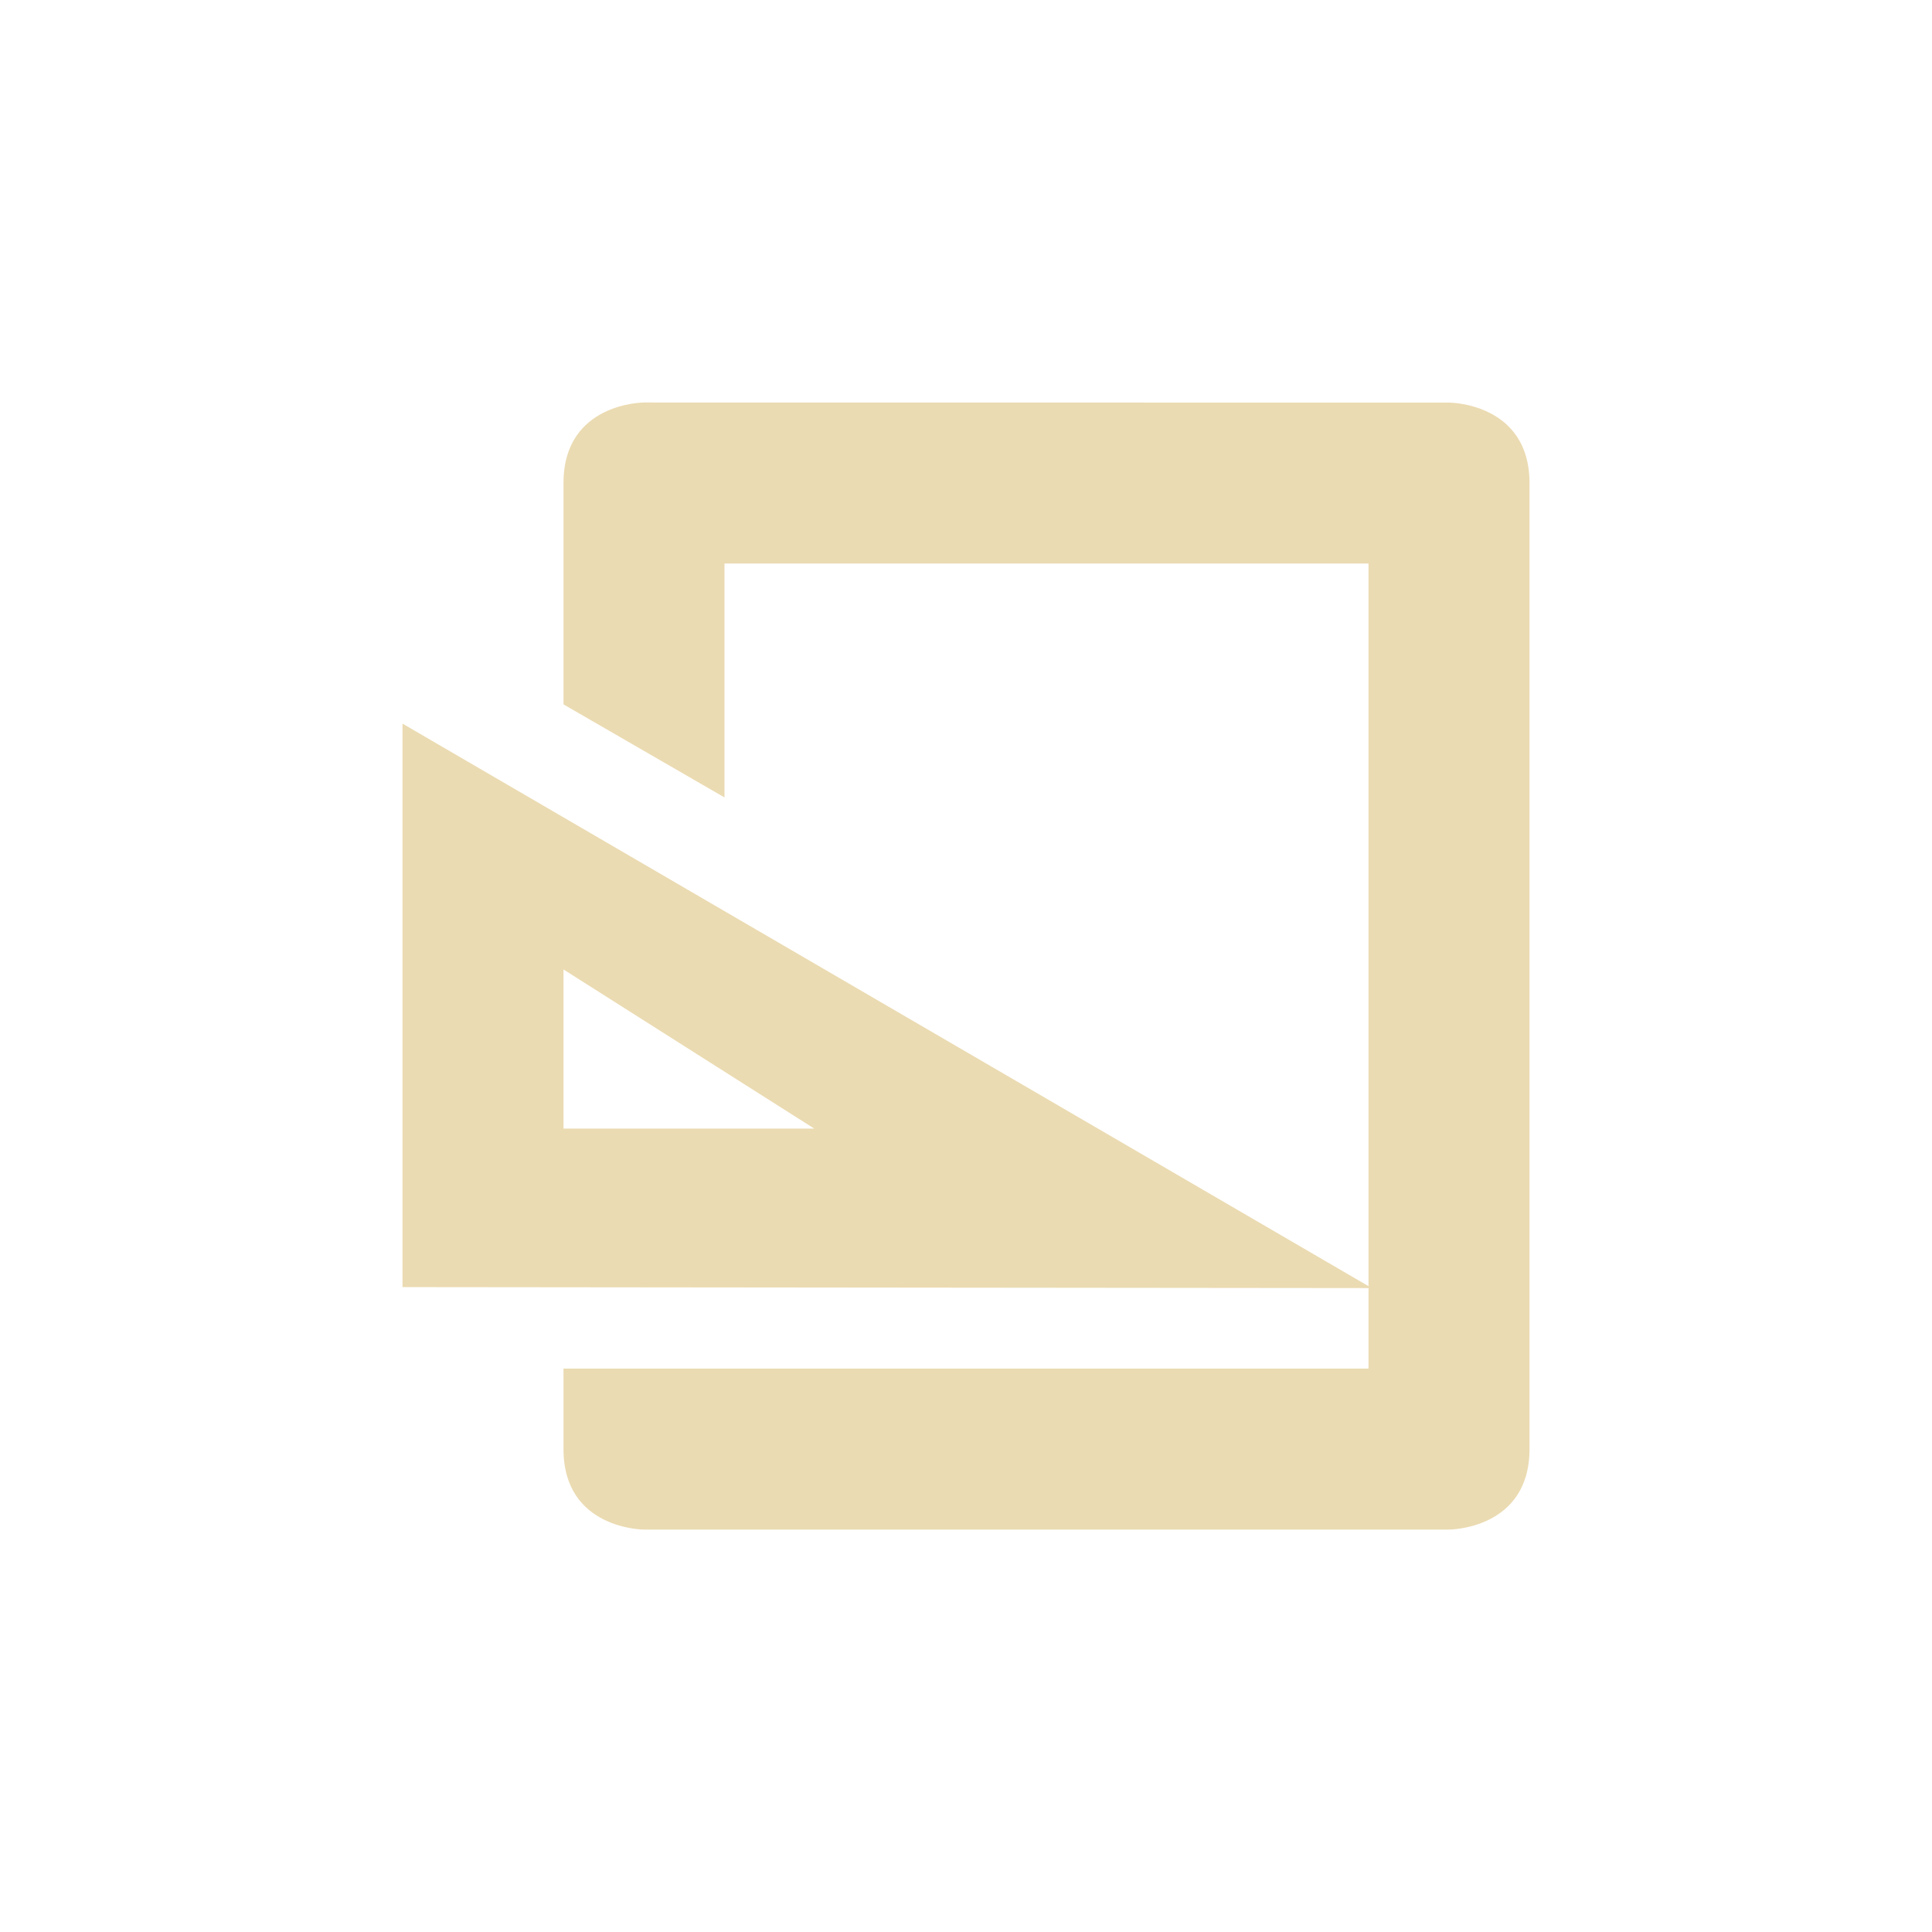 <svg width="24" height="24" version="1.1" viewBox="0 0 24 24" xmlns="http://www.w3.org/2000/svg">
  <defs>
    <style type="text/css">.ColorScheme-Text { color:#ebdbb2; } .ColorScheme-Highlight { color:#458588; }</style>
  </defs>
  <path class="ColorScheme-Text" d="m8 5s-1 0-1 1v2.75l2 1.156v-2.906h8v8.977l-12-6.988v7l12 0.012v1h-10v1c0 1 1 1 1 1h10s1 0 1-1v-12c0-1-1-1-1-1zm-1 7.043 3.115 1.977h-3.115z" fill="currentColor"/>
</svg>
